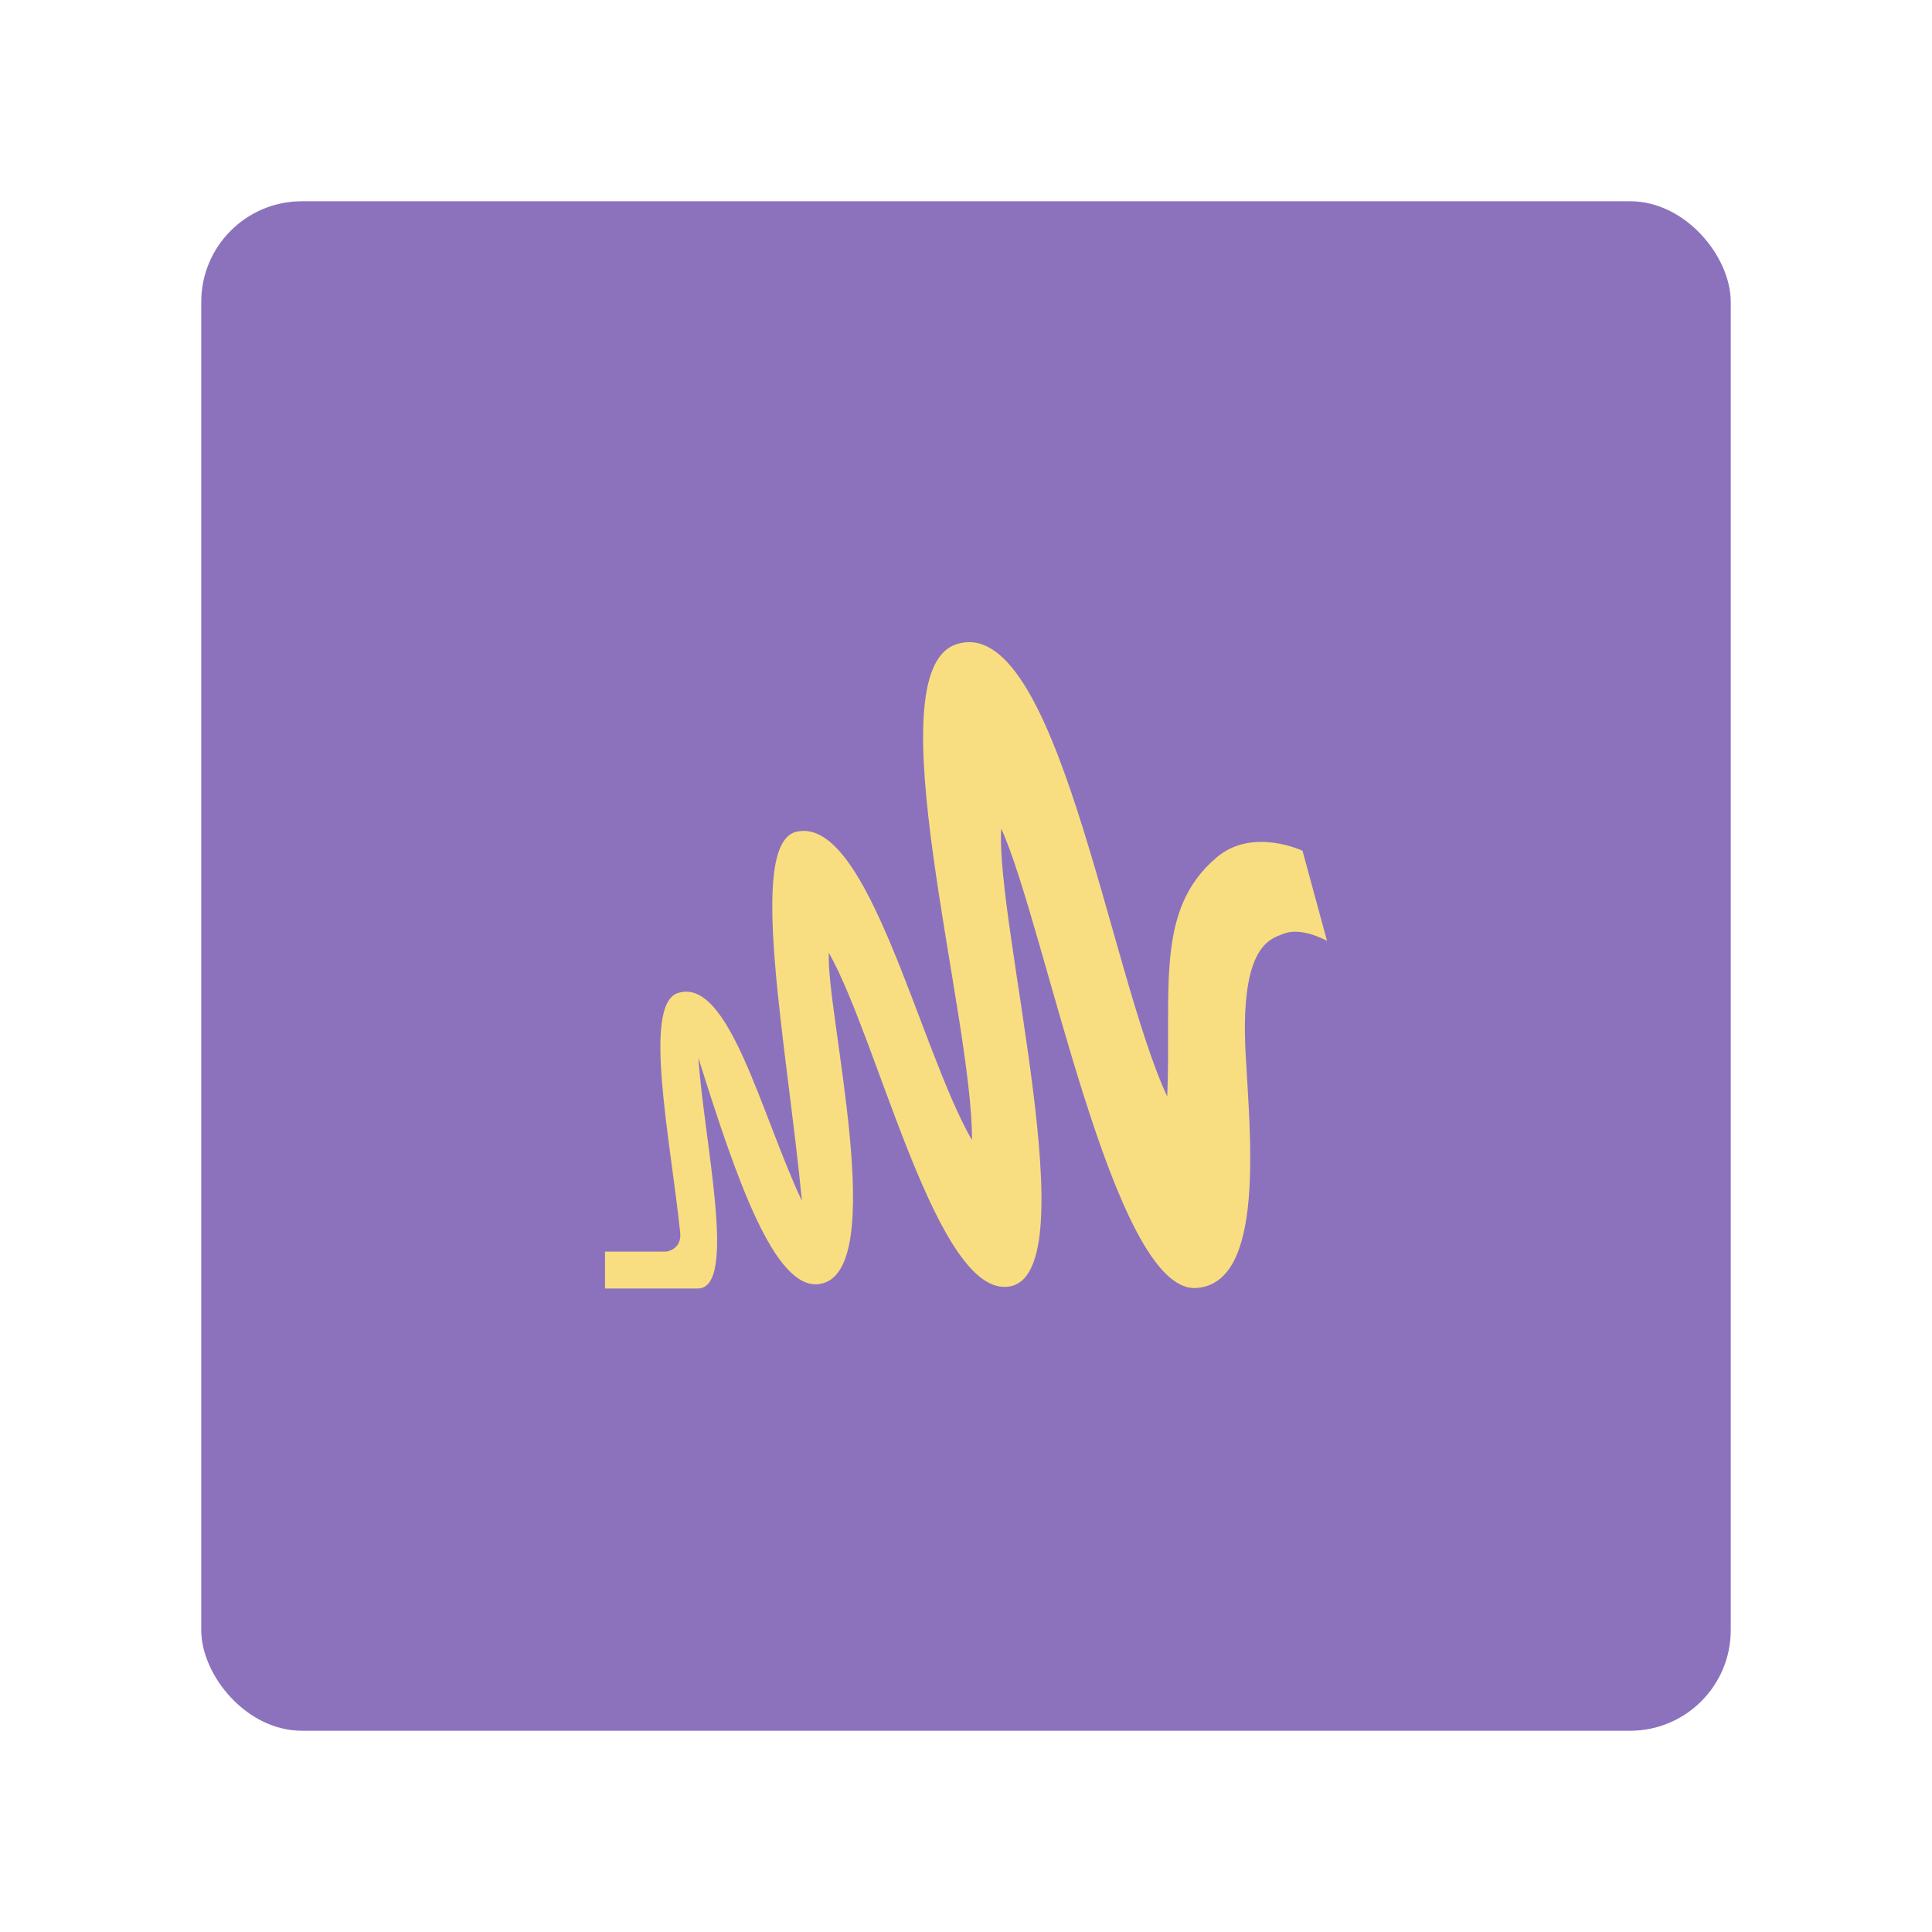 <?xml version="1.0" encoding="UTF-8" standalone="no"?>
<svg
   xmlns:dc="http://purl.org/dc/elements/1.1/"
   xmlns:cc="http://creativecommons.org/ns#"
   xmlns:rdf="http://www.w3.org/1999/02/22-rdf-syntax-ns#"
   xmlns:svg="http://www.w3.org/2000/svg"
   xmlns="http://www.w3.org/2000/svg"
   xmlns:sodipodi="http://sodipodi.sourceforge.net/DTD/sodipodi-0.dtd"
   xmlns:inkscape="http://www.inkscape.org/namespaces/inkscape"
   viewBox="0 0 192 192"
   version="1.1"
   id="svg16"
   sodipodi:docname="anchor-fm.svg"
   inkscape:version="0.92.4 (5da689c313, 2019-01-14)">
  <sodipodi:namedview
     pagecolor="#ffffff"
     bordercolor="#666666"
     borderopacity="1"
     objecttolerance="10"
     gridtolerance="10"
     guidetolerance="10"
     inkscape:pageopacity="0"
     inkscape:pageshadow="2"
     inkscape:window-width="1920"
     inkscape:window-height="1017"
     id="namedview18"
     showgrid="true"
     inkscape:zoom="6.9532167"
     inkscape:cx="30.33812"
     inkscape:cy="85.539367"
     inkscape:window-x="-8"
     inkscape:window-y="-8"
     inkscape:window-maximized="1"
     inkscape:current-layer="svg16"
     inkscape:snap-global="false">
    <inkscape:grid
       type="xygrid"
       id="grid827"
       spacingx="4"
       spacingy="4" />
  </sodipodi:namedview>
  <defs
     id="defs4">
    <style
       id="style2">.a{fill:none;stroke:#b1b5bd;stroke-linecap:round;stroke-linejoin:round;isolation:isolate;opacity:0.63;}</style>
  </defs>
  <rect
     class="a"
     x="20"
     y="20"
     width="152"
     height="152"
     rx="10"
     id="rect6"
     style="fill:#8c72bd;opacity:1;stroke:none" />
  <path
     style="fill:#f9de81;stroke-width:0.386"
     d="m 129.44,84.544 2.436,8.958 c 0,0 -2.509,-1.426 -4.322,-0.707 -1.294,0.513 -4.318,1.113 -3.772,11.787 0.408,7.968 2.069,23.061 -4.951,23.417 -8.236,0.418 -14.994,-36.178 -19.331,-45.656 -0.594,9.454 8.654,44.067 0.864,45.499 -7.196,1.323 -13.005,-24.301 -17.995,-33.161 -0.342,5.683 6.184,31.914 -0.943,32.926 -4.476,0.636 -8.273,-10.565 -12.023,-22.474 0.561,8.318 3.939,22.978 -0.079,22.917 H 60.125 v -3.664 h 6.057 c 0,0 1.592,-0.163 1.414,-1.886 -0.932,-9.059 -3.783,-22.661 -0.236,-23.81 5.055,-1.638 8.234,11.935 12.337,20.667 -1.511,-15.678 -5.488,-35.549 -0.55,-36.698 7.114,-1.654 12.186,21.514 17.445,30.647 0.114,-12.309 -9.828,-46.51 -1.572,-49.271 9.974,-3.335 15.166,32.48 20.981,44.949 0.43,-10.681 -1.265,-18.606 4.951,-23.81 3.547,-2.97 8.487,-0.629 8.487,-0.629 z"
     id="path829"
     inkscape:connector-curvature="0"
     sodipodi:nodetypes="ccssscscscscccsscscscsc" />
</svg>

